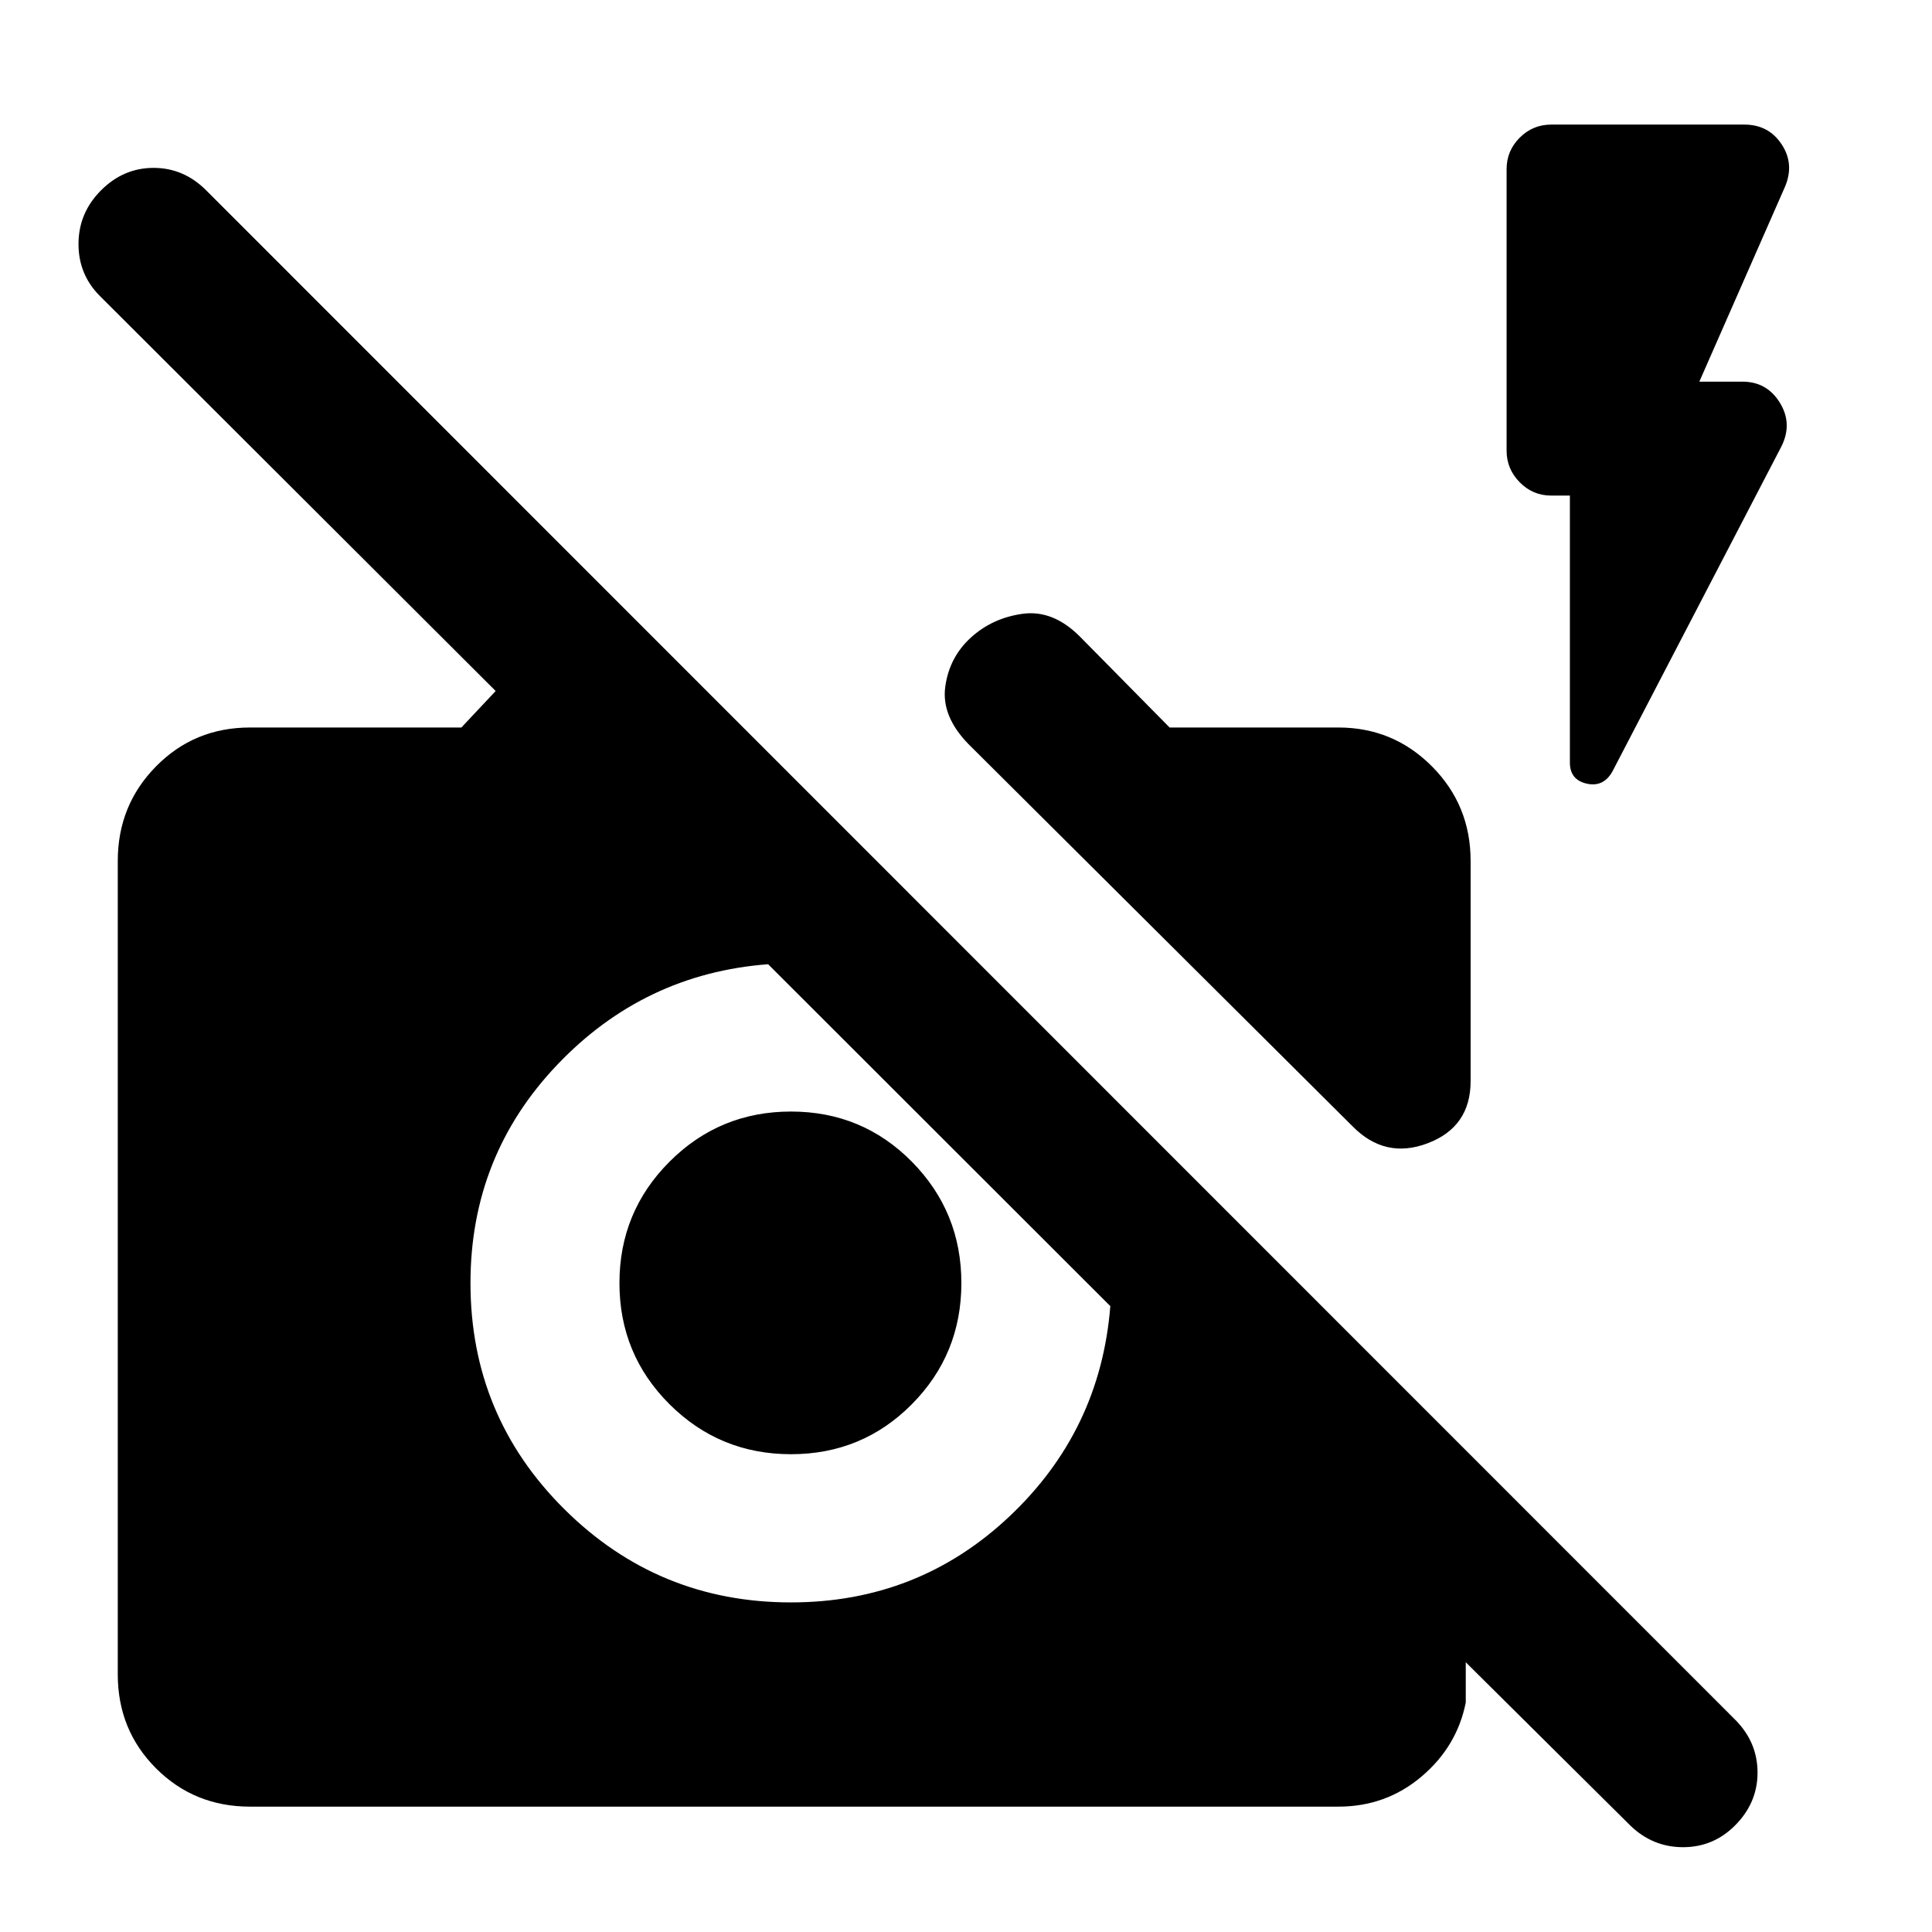 <svg xmlns="http://www.w3.org/2000/svg" height="40" viewBox="0 -960 960 960" width="40"><path d="m810.09-52.9-81.76-81.13v20q-4.34 21.87-22 36.81-17.65 14.93-41.32 14.93H124.25q-27.69 0-46.71-19.02t-19.02-46.7v-404.21q0-27.68 19.02-46.98 19.02-19.31 46.71-19.31h105.01l17.03-18.13L49.67-812.88q-10.76-10.76-10.66-26.1.09-15.34 11.22-26.47 11.13-11.13 26.1-11.13 14.96 0 26.09 11.13l760.23 760.42q10.76 11.13 10.66 26.07-.09 14.93-11.22 26.06-10.76 10.76-25.81 10.76-15.06 0-26.19-10.76ZM381.67-480.88Q320-476.2 276.89-430.92t-43.11 108.47q0 66 46.63 112.34 46.62 46.34 112.62 46.34 63.19 0 108.48-42.66 45.29-42.66 50.2-104.56-.15.11-.07.05l.07-.05-170.04-169.89Zm11.36 243.47q-35.42 0-60.33-24.81-24.9-24.81-24.9-60.23t24.9-60.33q24.91-24.9 60.33-24.9t60.04 24.9q24.63 24.91 24.63 60.33t-24.63 60.23q-24.62 24.81-60.04 24.81Zm387.04-476.34h-9.32q-9.11 0-15.62-6.61-6.51-6.6-6.51-15.71v-139.89q0-9.11 6.51-15.62t15.62-6.51h96.02q12.01 0 18.5 9.78 6.48 9.79 1.69 21.09l-42.57 96.86h21.36q12.21 0 18.64 10.45 6.44 10.44.78 21.75L801.2-576.65q-4.46 7.92-12.79 6.03-8.34-1.9-8.34-10.45v-132.68Zm-49.33 181.53v109.44q0 22.71-21.25 30.83-21.26 8.12-37.49-8.48L481.19-590.3q-13.51-13.89-11.49-28.51 2.02-14.63 12.72-24.38 10.7-9.75 25.75-11.82 15.05-2.06 28.37 11.26l44.63 45.24h83.84q27.31 0 46.52 19.31 19.21 19.3 19.21 46.98Z"/></svg>